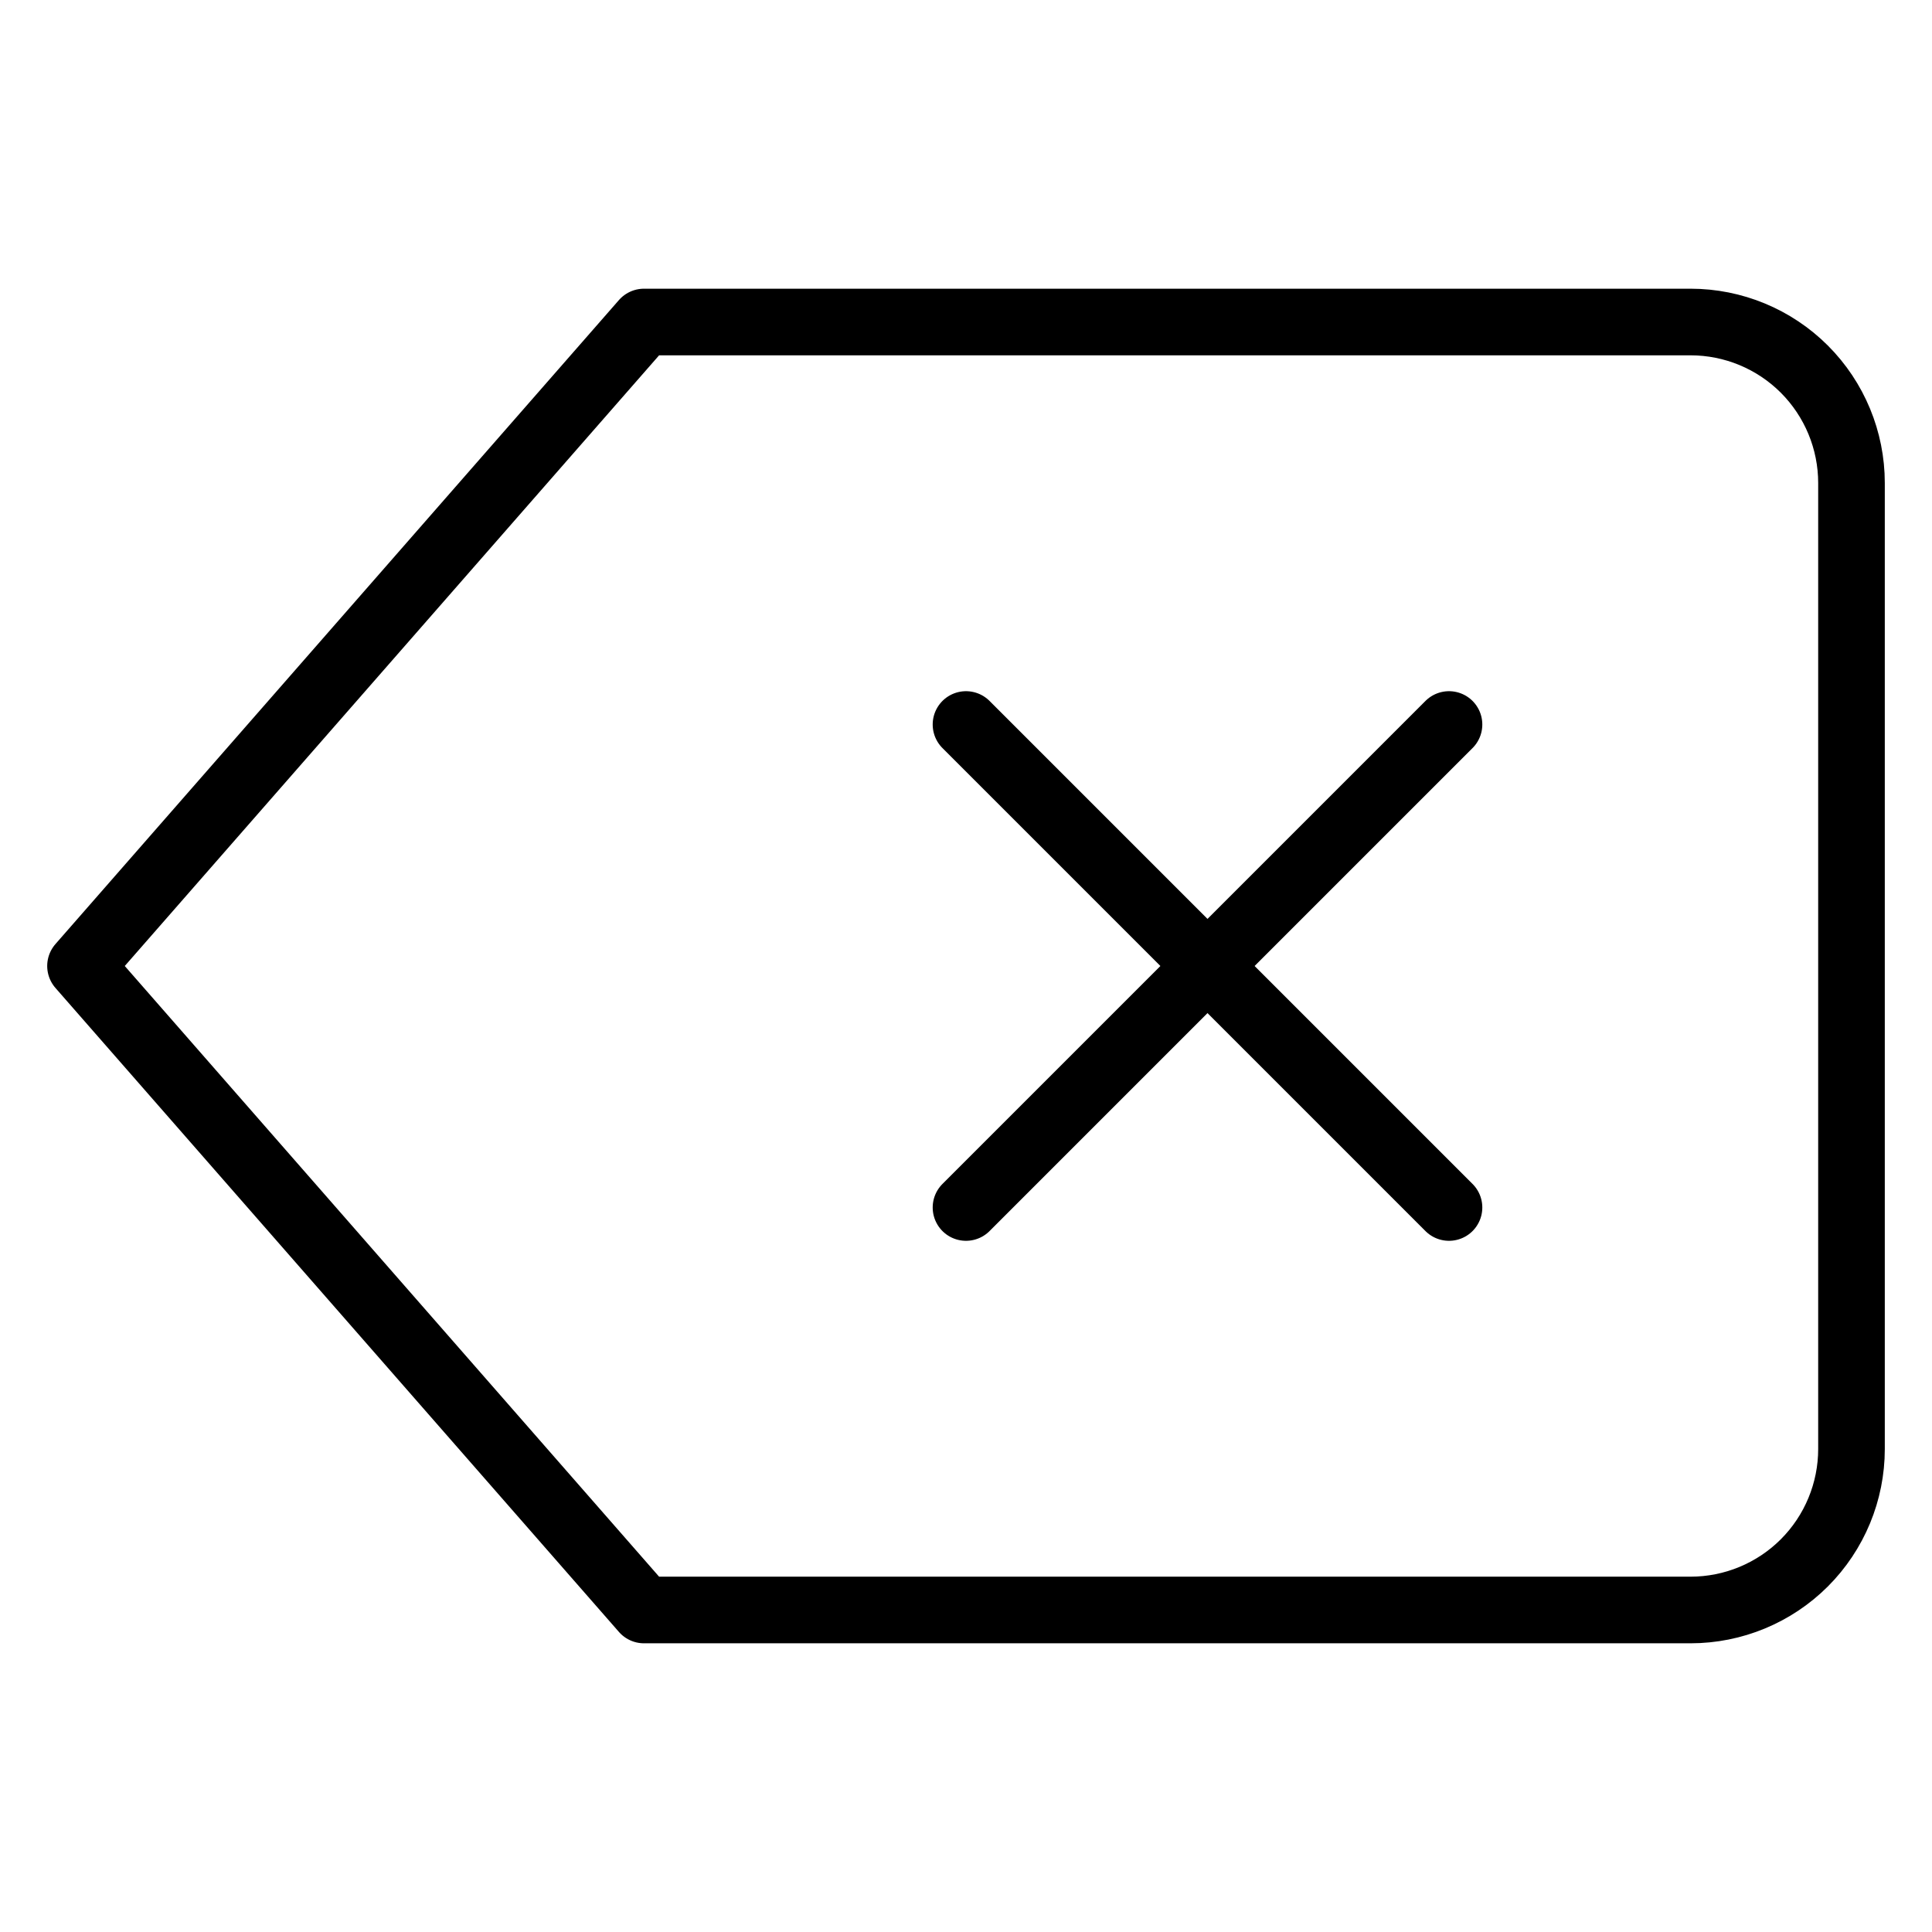 <svg width="1em" height="1em" viewBox="0 0 58 58" fill="none" stroke="currentColor" xmlns="http://www.w3.org/2000/svg">
    <path
        d="M50.75 9.667H19.333L2.417 29L19.333 48.333H50.75C52.032 48.333 53.261 47.824 54.168 46.918C55.074 46.011 55.583 44.782 55.583 43.5V14.5C55.583 13.218 55.074 11.989 54.168 11.082C53.261 10.176 52.032 9.667 50.75 9.667V9.667Z"
        stroke-width="2" stroke-linecap="round" stroke-linejoin="round" />
    <path d="M43.5 21.75L29 36.25" stroke-width="2" stroke-linecap="round" stroke-linejoin="round" />
    <path d="M29 21.75L43.5 36.25" stroke-width="2" stroke-linecap="round" stroke-linejoin="round" />
</svg>